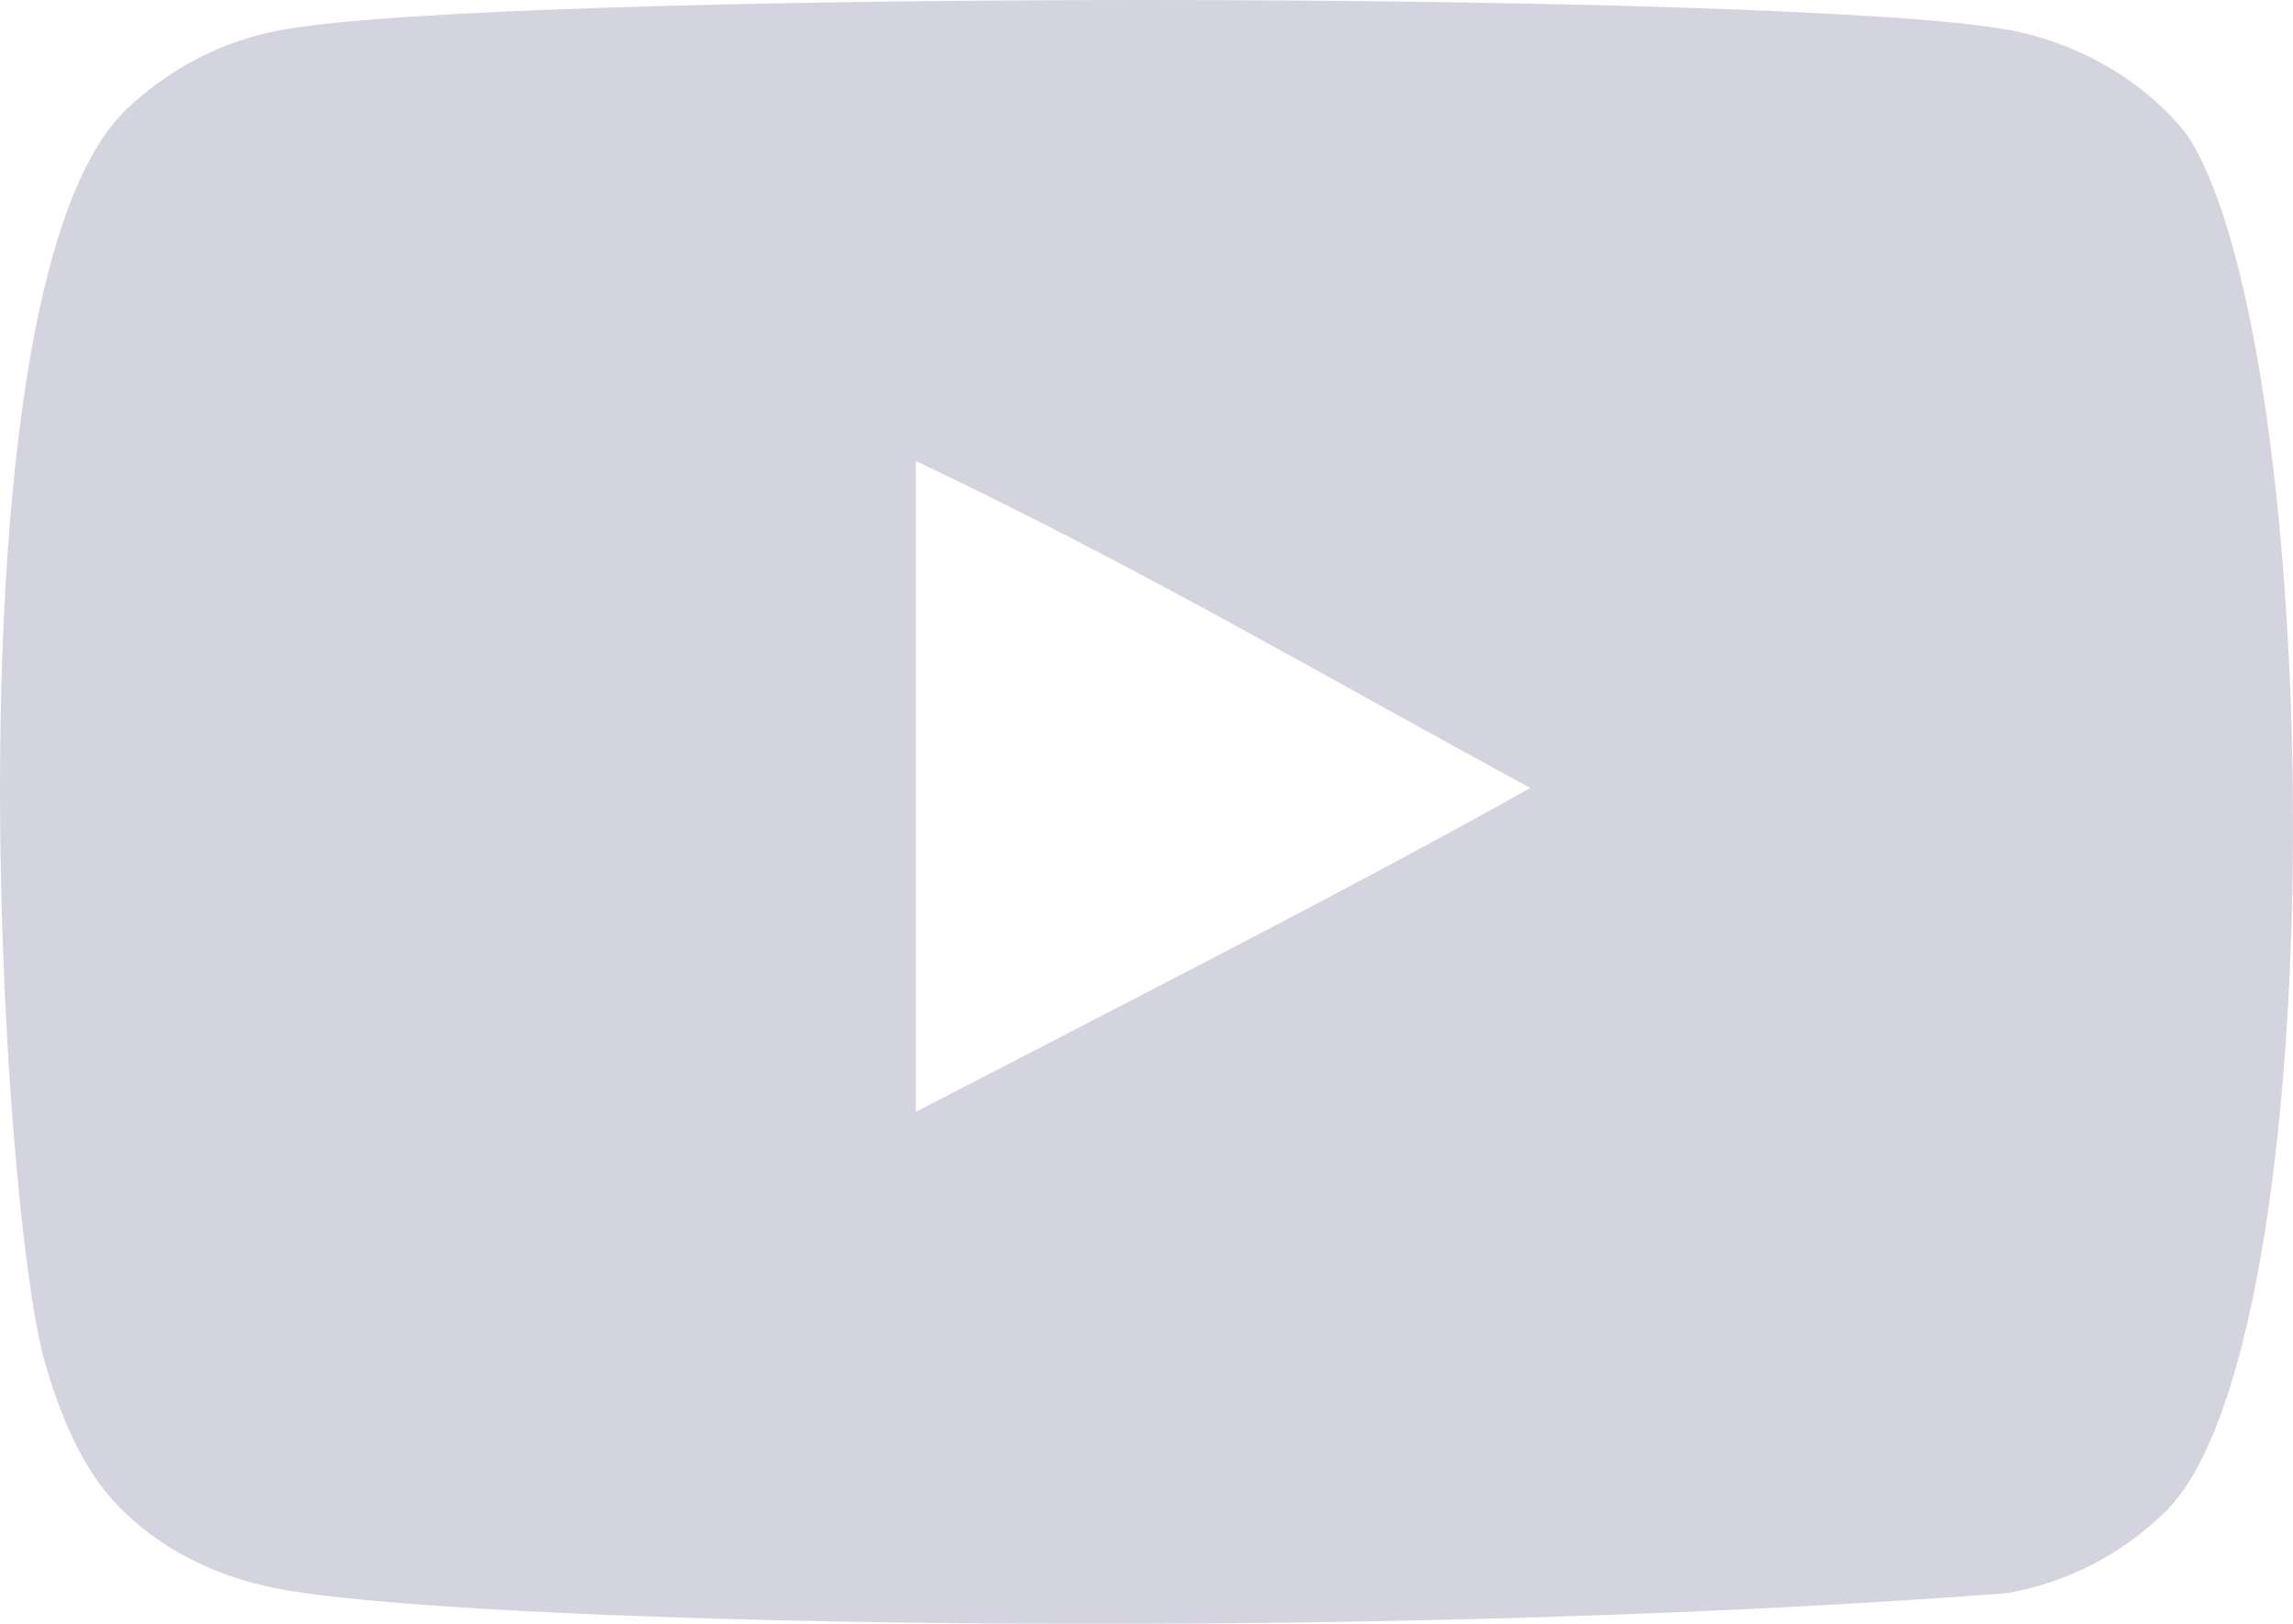 <svg width="24" height="17" viewBox="0 0 24 17" fill="none" xmlns="http://www.w3.org/2000/svg">
<path fill-rule="evenodd" clip-rule="evenodd" d="M9.586 11.64V4.826C11.977 5.964 13.828 7.064 16.018 8.249C14.212 9.263 11.977 10.4 9.586 11.64ZM22.909 1.437C22.497 0.887 21.794 0.459 21.046 0.317C18.846 -0.105 5.125 -0.106 2.927 0.317C2.327 0.431 1.793 0.706 1.334 1.134C-0.6 2.95 0.006 12.691 0.472 14.269C0.668 14.952 0.921 15.445 1.24 15.768C1.652 16.196 2.215 16.49 2.861 16.622C4.672 17.001 14.002 17.213 21.007 16.679C21.653 16.565 22.224 16.261 22.675 15.816C24.463 14.006 24.341 3.718 22.909 1.437Z" fill="#D4D3E0"/>
</svg>

